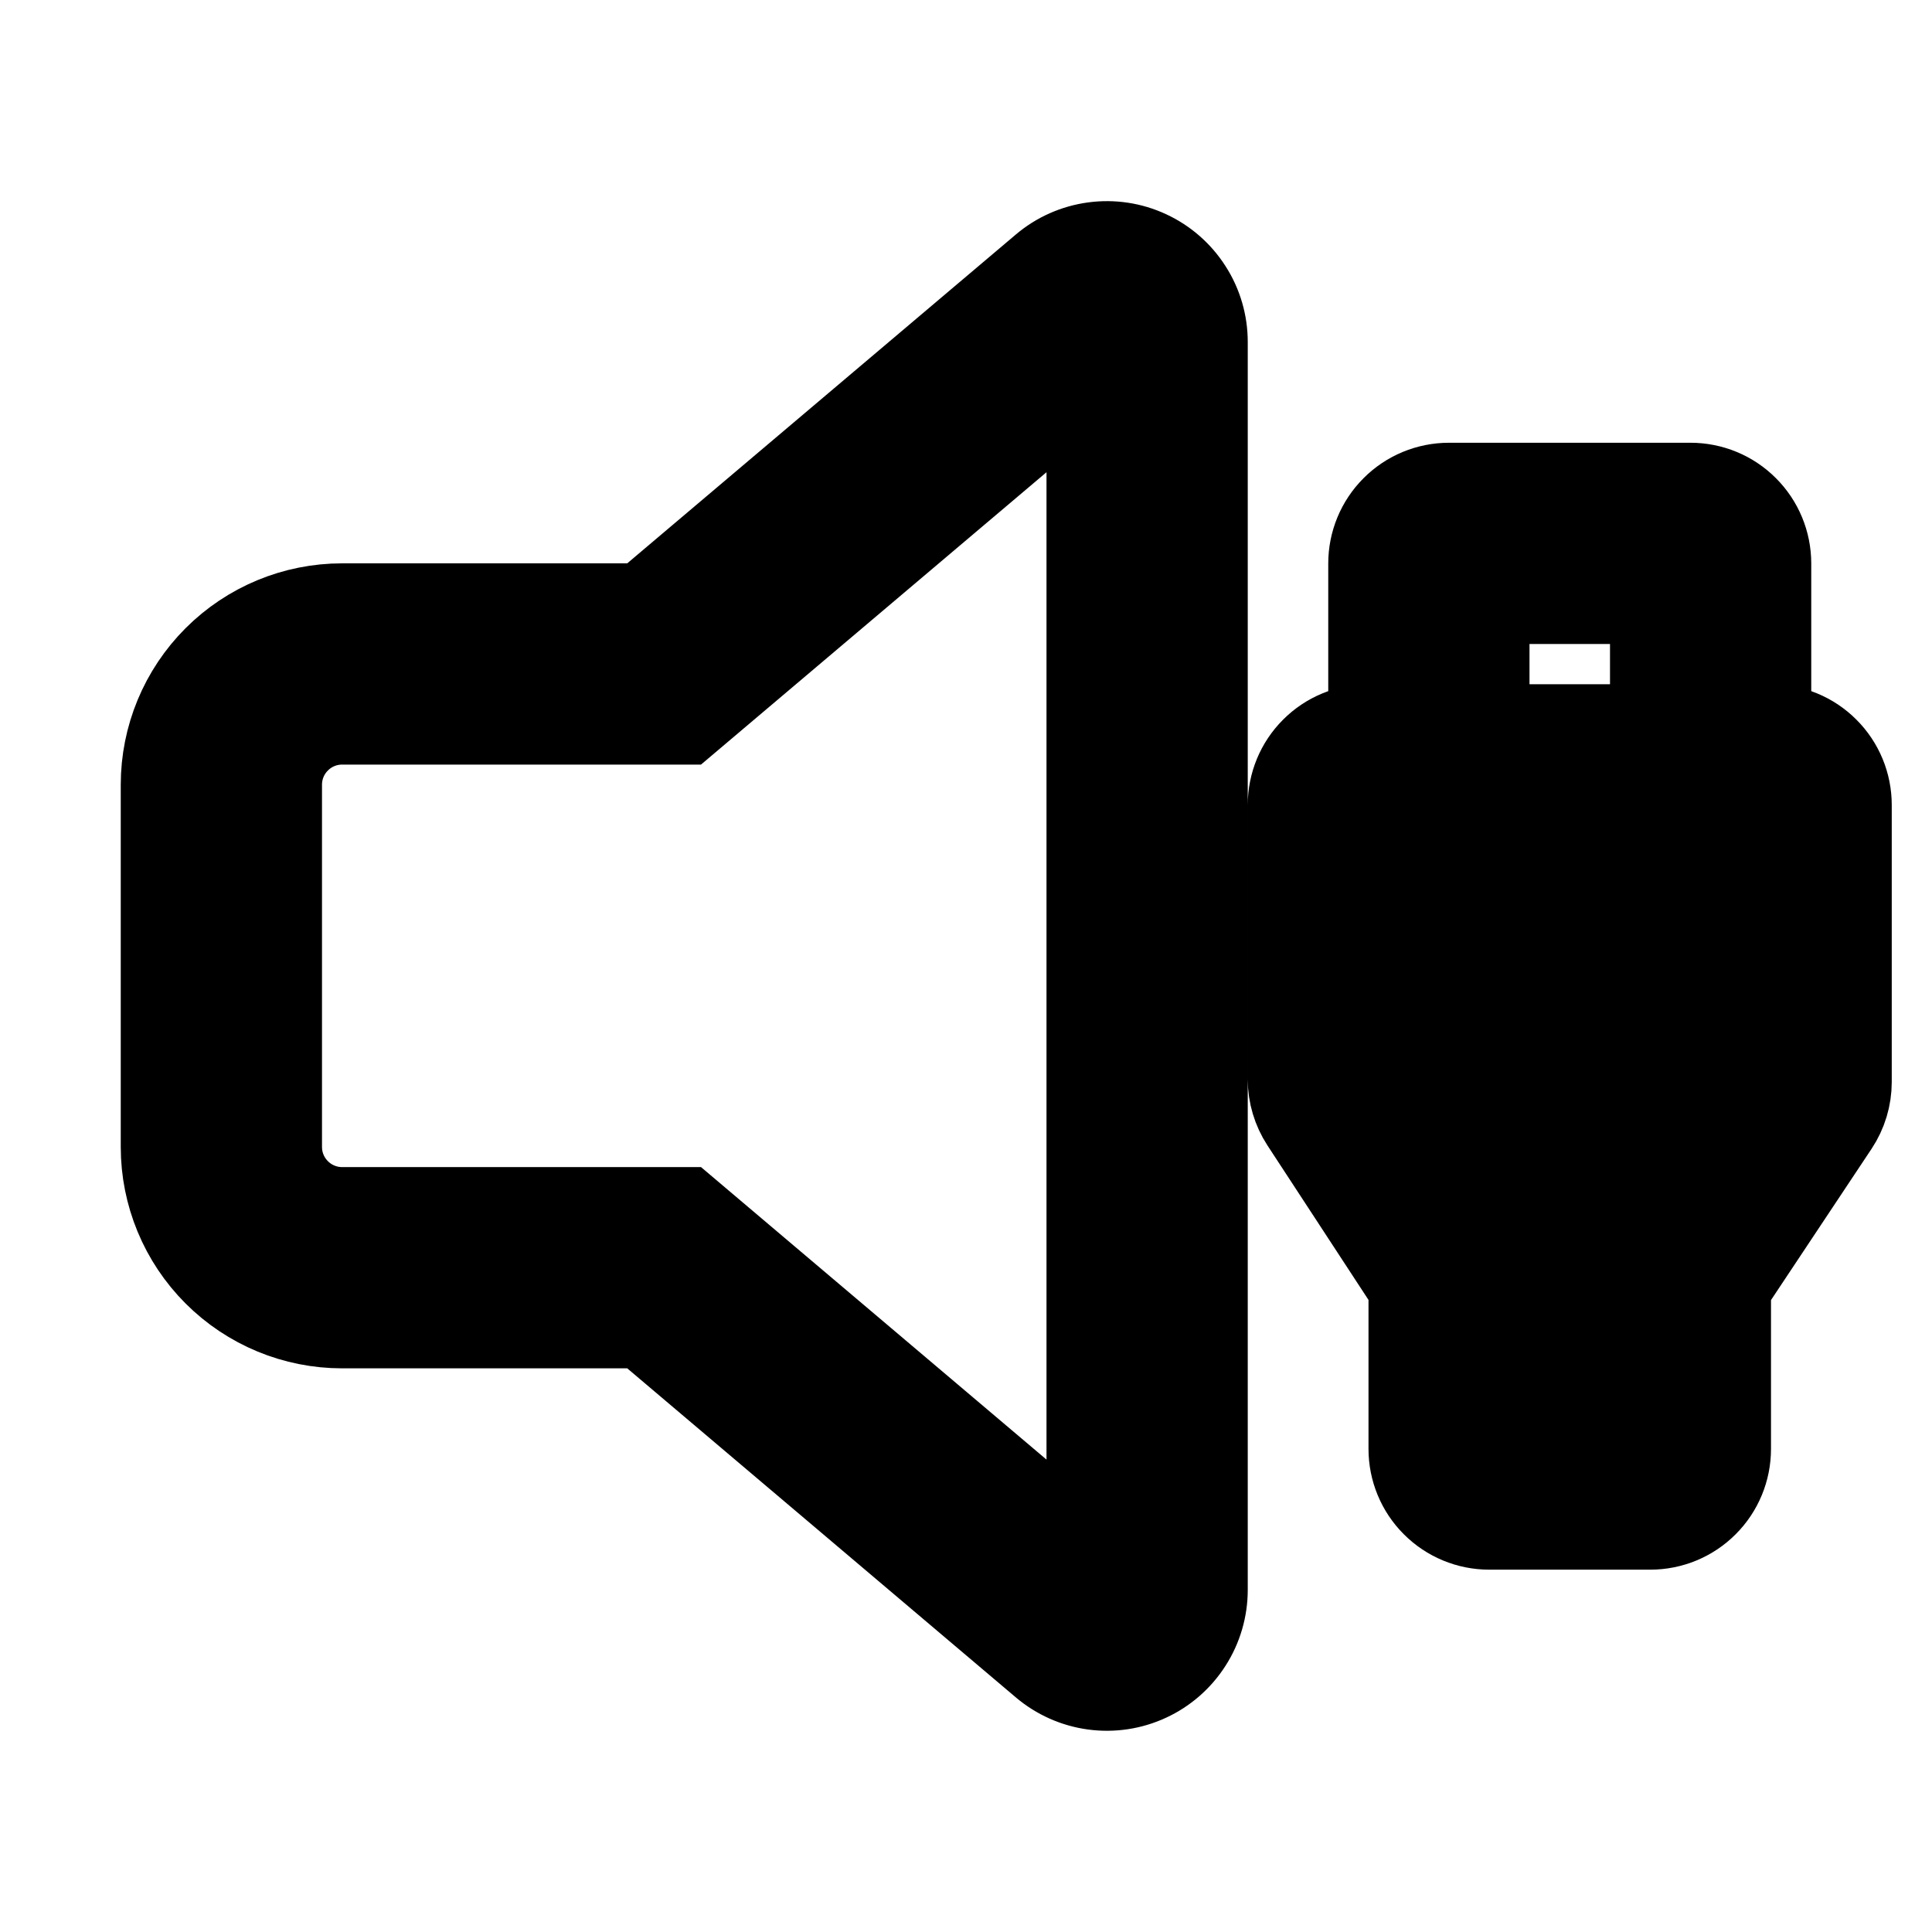 <svg width="100%" height="100%"  viewBox="0 0 24 24" fill="current" stroke="current" xmlns="http://www.w3.org/2000/svg">
<path d="M15 4.248C15 4.01 14.932 3.776 14.803 3.576C14.675 3.375 14.492 3.215 14.276 3.115C14.06 3.014 13.819 2.978 13.583 3.01C13.347 3.042 13.125 3.14 12.943 3.294L7.975 7.498H4.25C3.653 7.498 3.081 7.735 2.659 8.157C2.237 8.579 2 9.151 2 9.748V14.248C2 14.845 2.237 15.417 2.659 15.839C3.081 16.261 3.653 16.498 4.25 16.498H7.975L12.942 20.704C13.124 20.858 13.346 20.957 13.582 20.989C13.819 21.021 14.059 20.985 14.276 20.884C14.492 20.784 14.675 20.624 14.803 20.423C14.932 20.222 15 19.988 15 19.75V4.248ZM8.525 8.998L13.5 4.788V19.21L8.525 14.998H4.25C4.051 14.998 3.86 14.919 3.72 14.778C3.579 14.638 3.5 14.447 3.5 14.248V9.748C3.5 9.549 3.579 9.358 3.72 9.218C3.86 9.077 4.051 8.998 4.25 8.998H8.525ZM16.163 13.955L17.5 15.999V17.999C17.5 18.264 17.605 18.519 17.793 18.706C17.98 18.894 18.235 18.999 18.5 18.999H20.5C20.765 18.999 21.02 18.894 21.207 18.706C21.395 18.519 21.5 18.264 21.5 17.999V15.999L22.833 13.994C22.942 13.83 23 13.637 23 13.44V10C23 9.735 22.895 9.48 22.707 9.293C22.52 9.105 22.265 9 22 9V7C22 6.735 21.895 6.48 21.707 6.293C21.52 6.105 21.265 6 21 6H18C17.735 6 17.48 6.105 17.293 6.293C17.105 6.48 17 6.735 17 7V9C16.735 9 16.48 9.105 16.293 9.293C16.105 9.48 16 9.735 16 10V13.408C16 13.602 16.057 13.792 16.163 13.955ZM18.5 7.5H20.5V9H18.5V7.5Z"  />
</svg>
